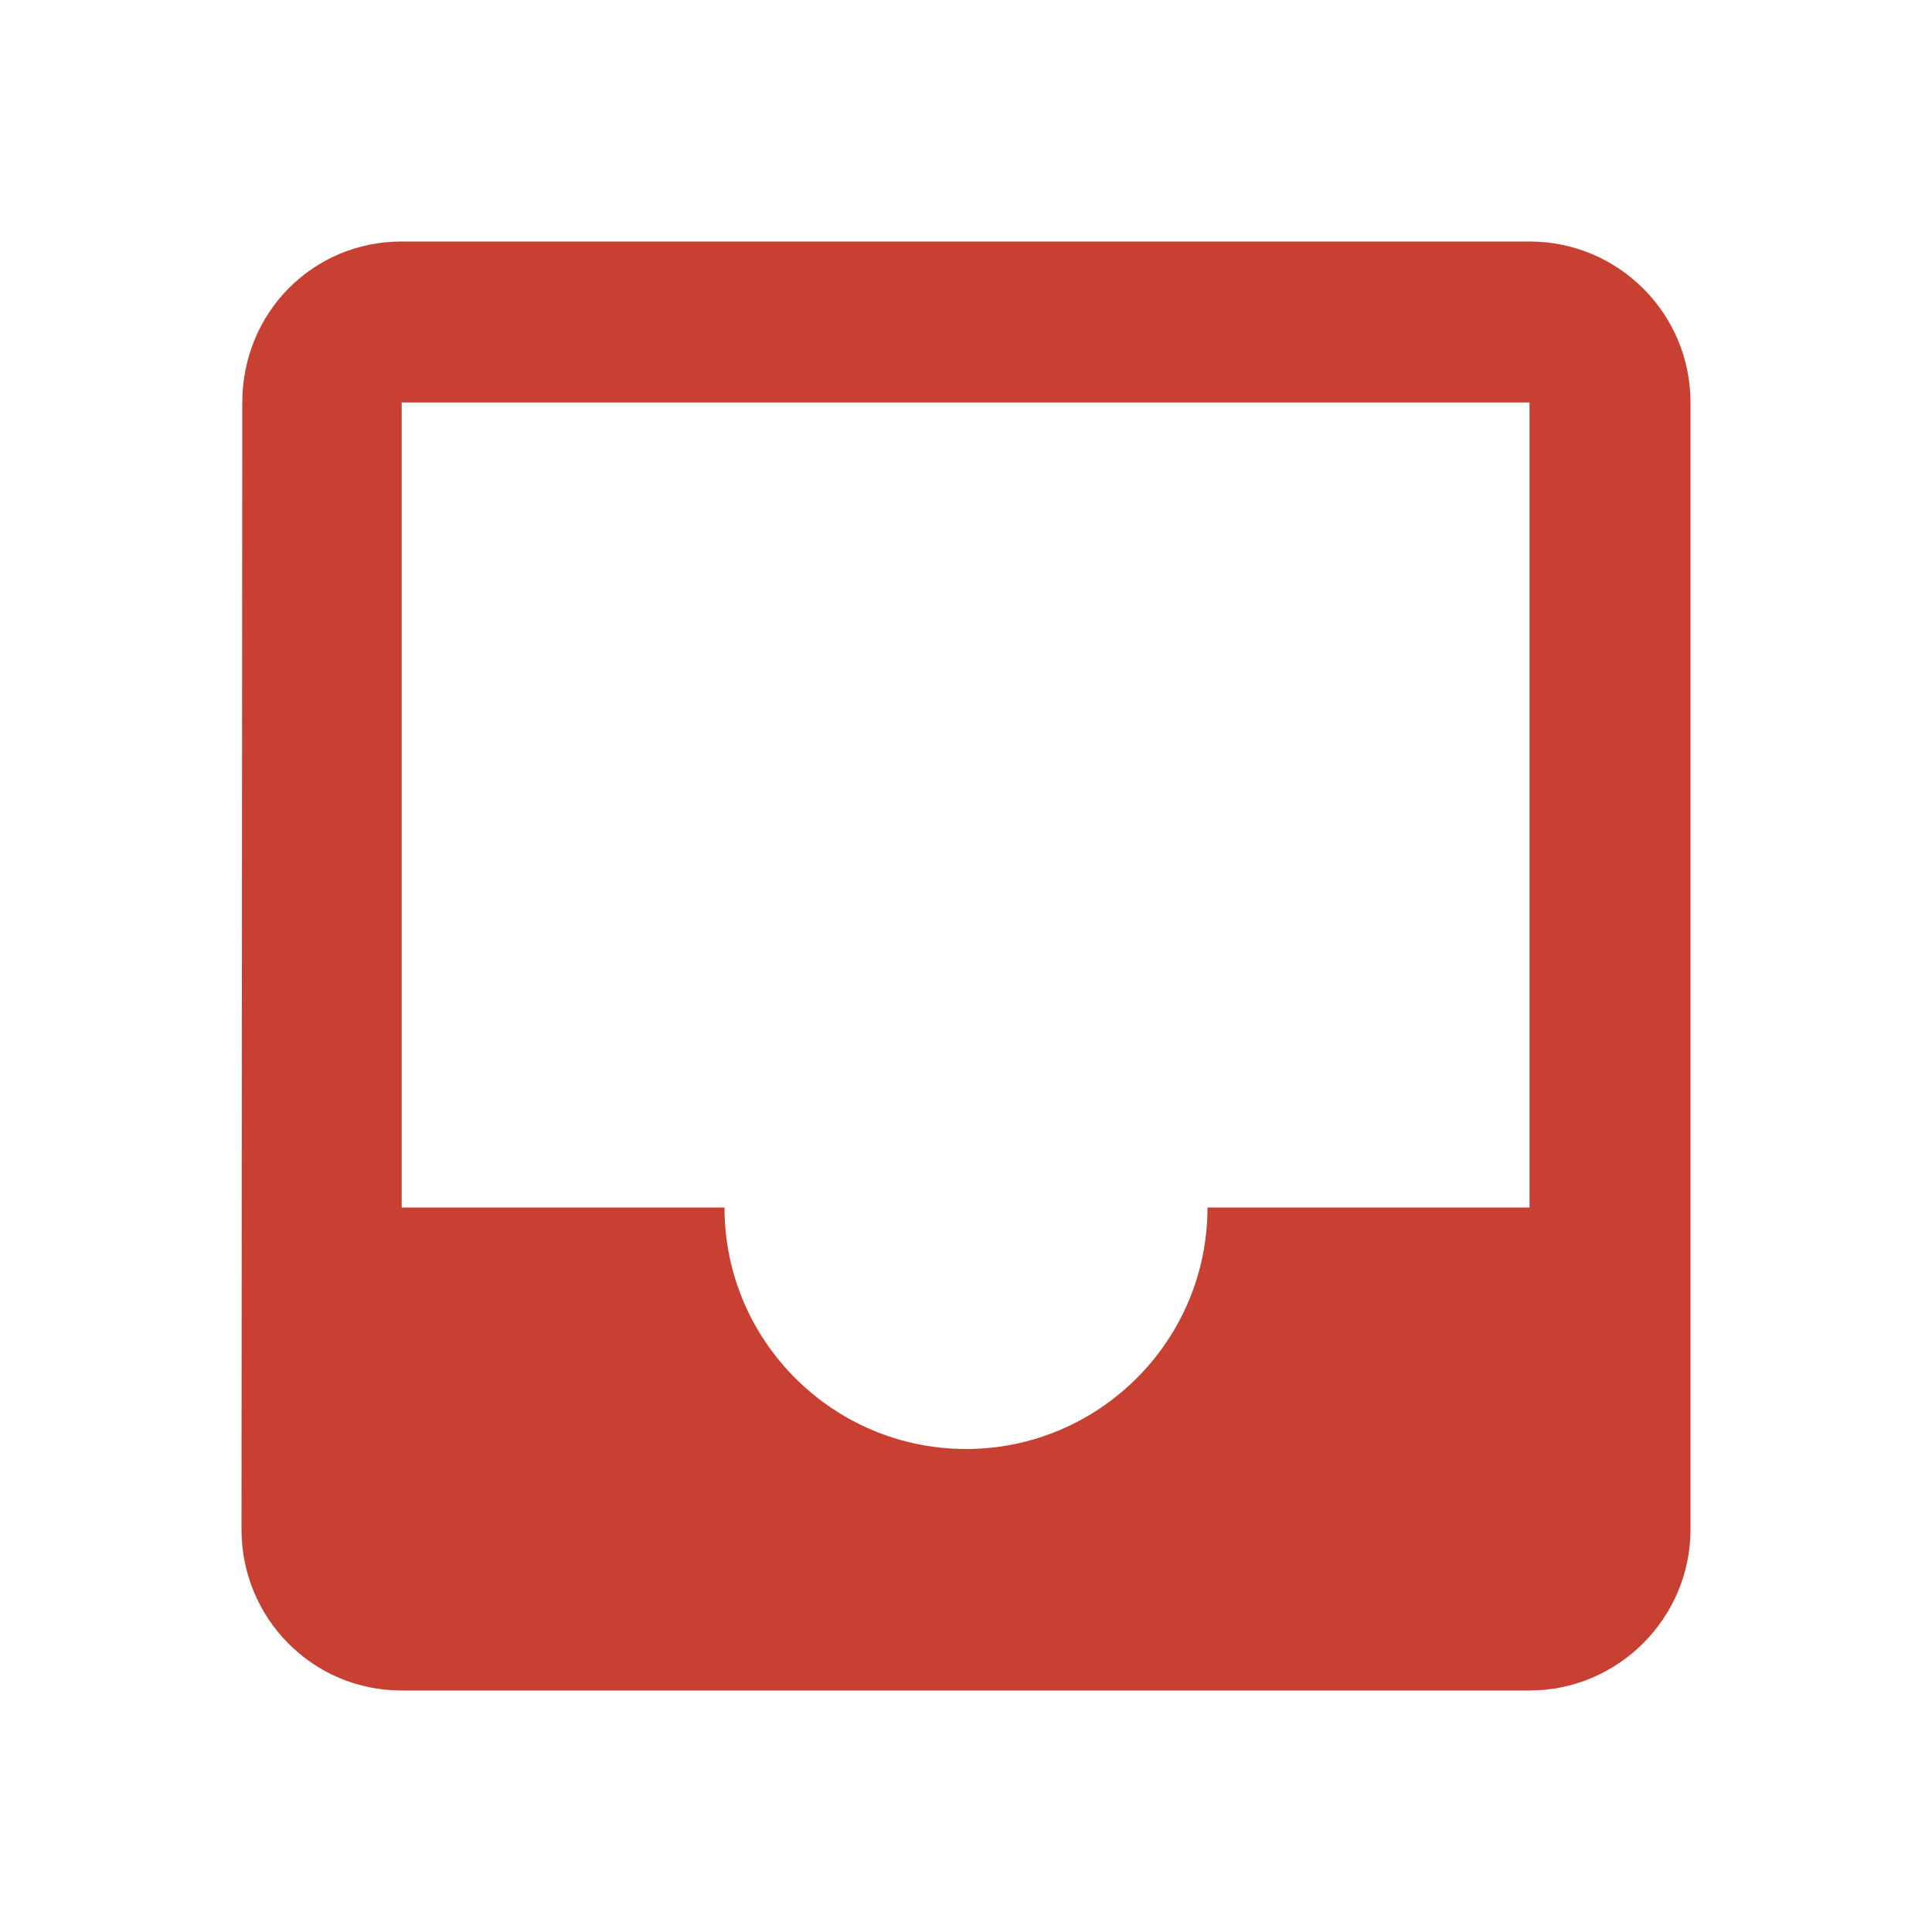 <svg xmlns="http://www.w3.org/2000/svg" width="22" height="22" viewBox="0 0 22 22" fill="none">
  <path d="M17.417 2.75H4.574C3.557 2.75 2.759 3.566 2.759 4.583L2.75 17.417C2.75 18.425 3.557 19.25 4.574 19.25H17.417C18.425 19.25 19.25 18.425 19.25 17.417V4.583C19.25 3.566 18.425 2.75 17.417 2.75ZM17.417 13.75H13.75C13.75 15.272 12.512 16.5 11 16.5C9.488 16.5 8.25 15.272 8.25 13.75H4.574V4.583H17.417V13.75Z" fill="#C84031"/>
</svg>